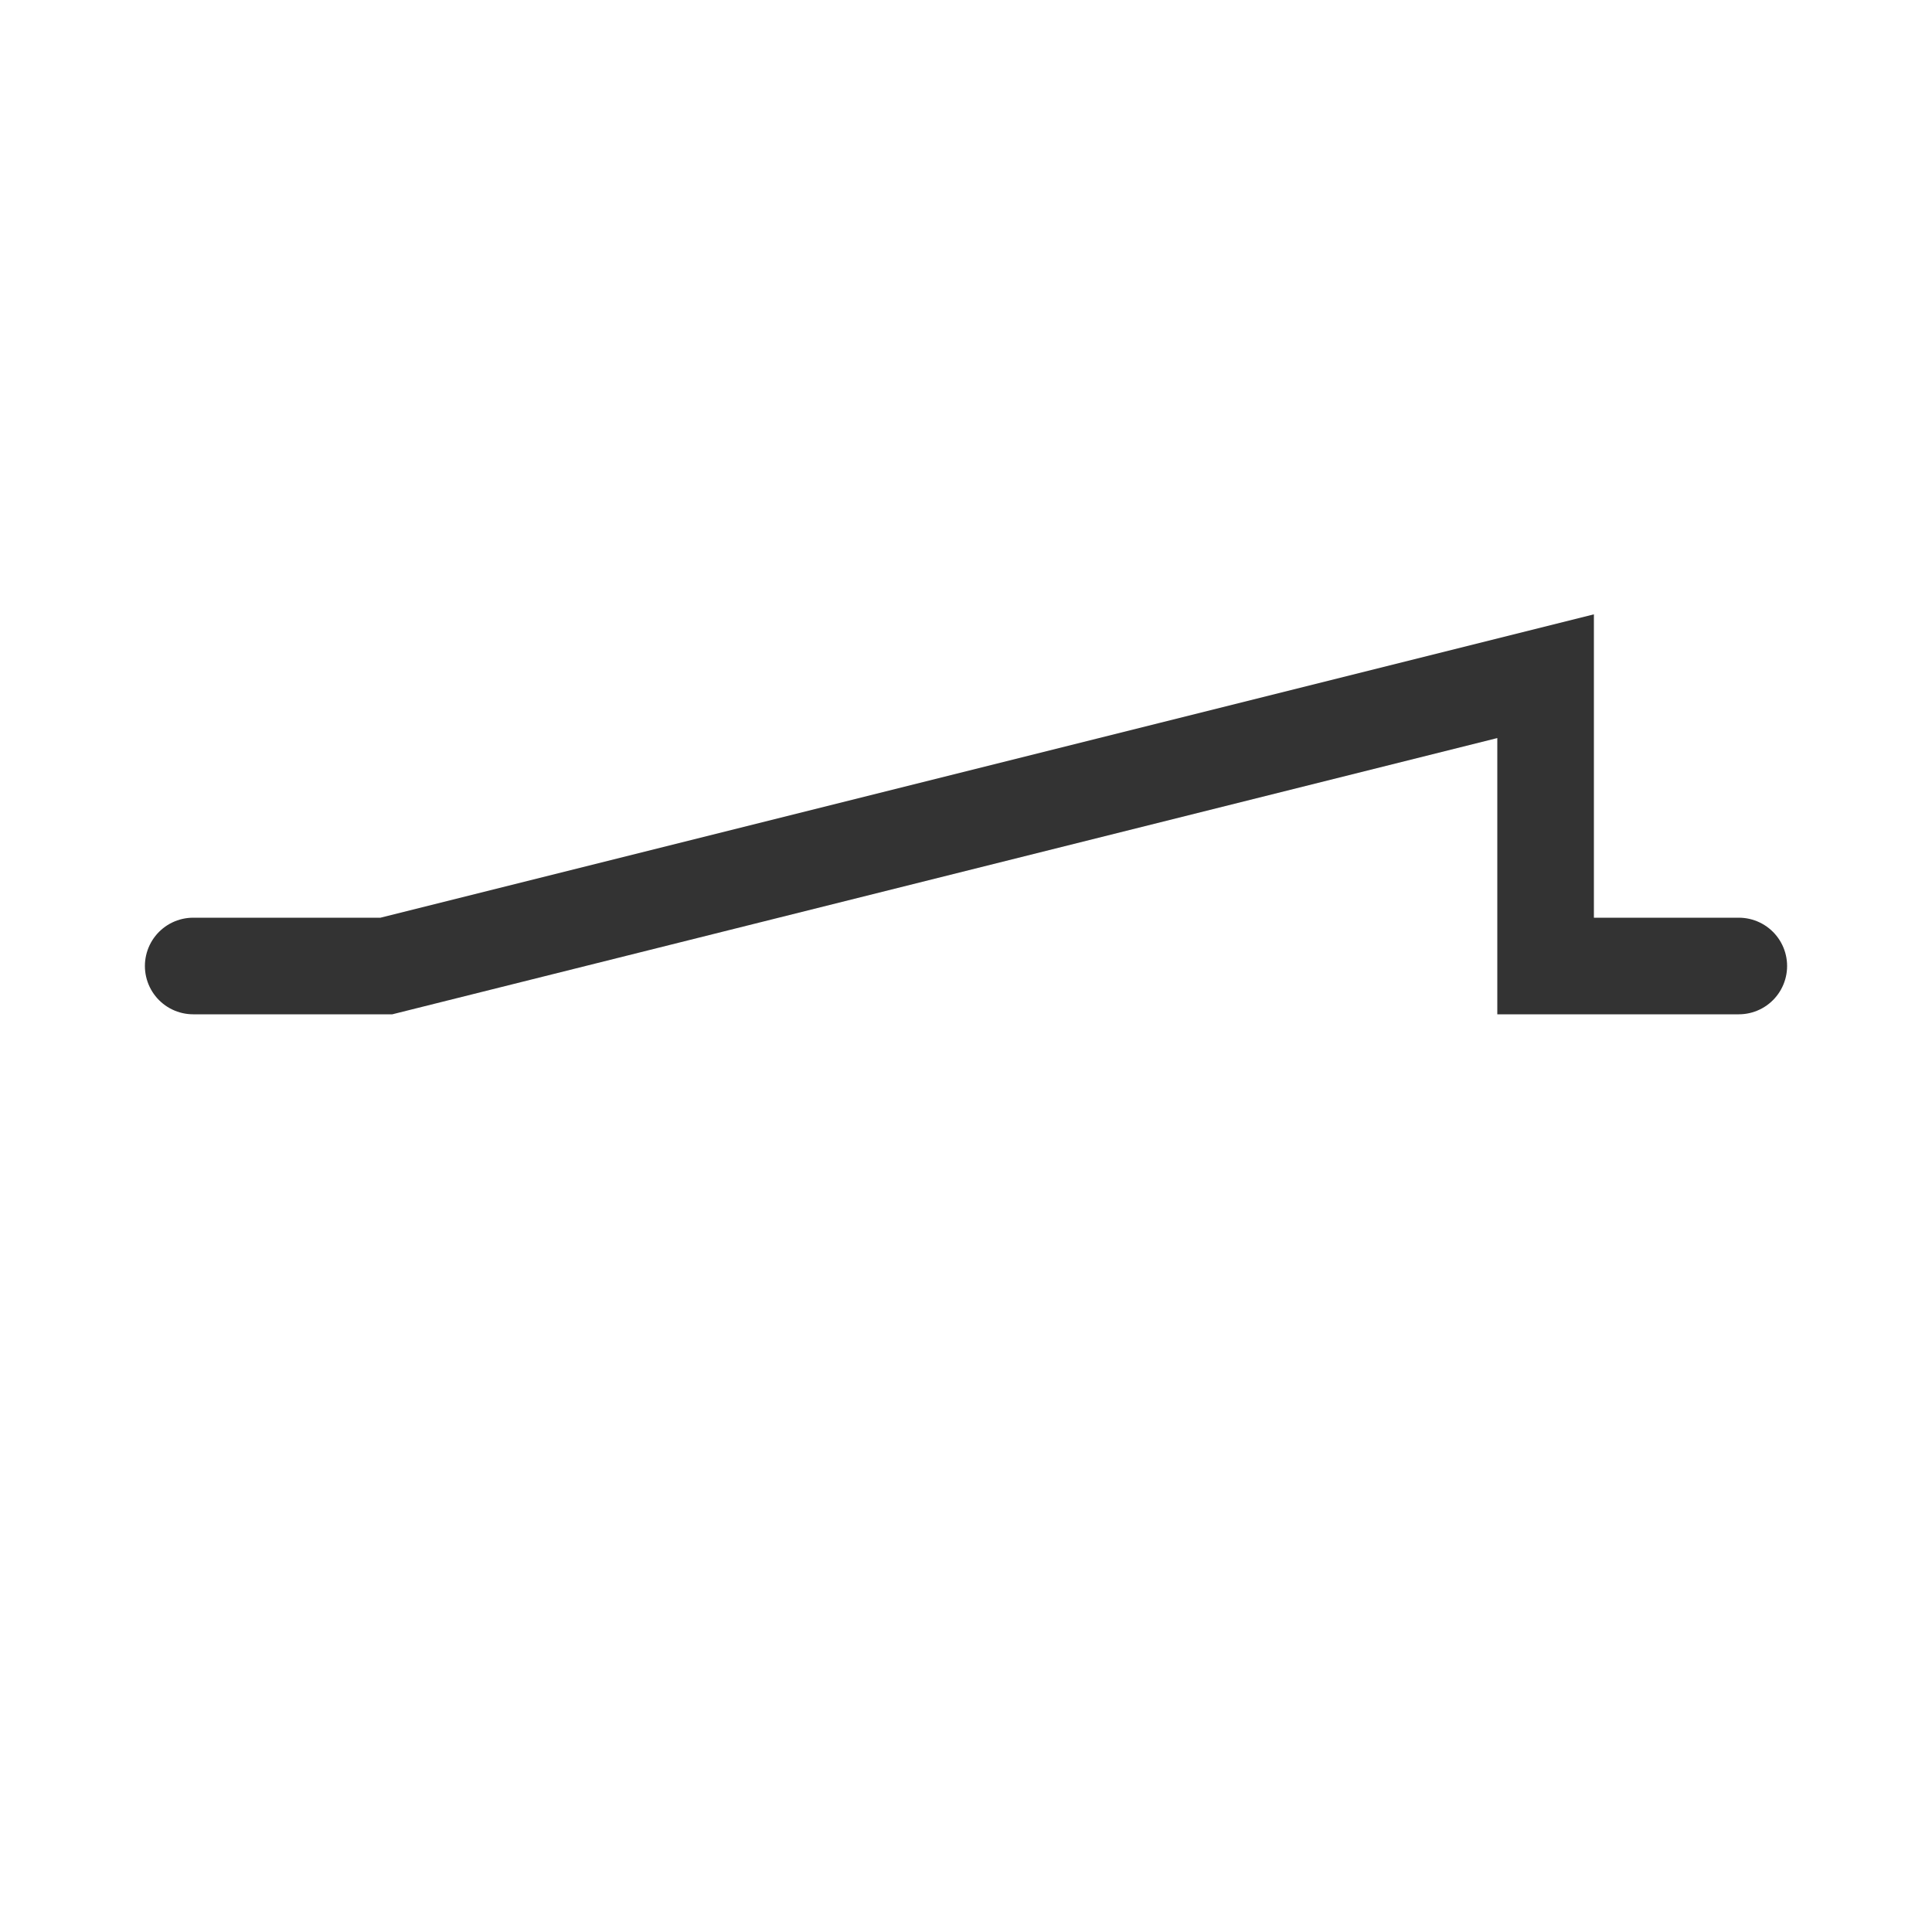 <svg width="30px" height="30px" xmlns="http://www.w3.org/2000/svg" baseProfile="full" version="1.1" stroke="#333" stroke-width="1.5" fill="none">
  <path stroke-linecap="round" d="M3,15 l3,0 l18,-4.5 l0,4.5 l3,0 "></path>
</svg>